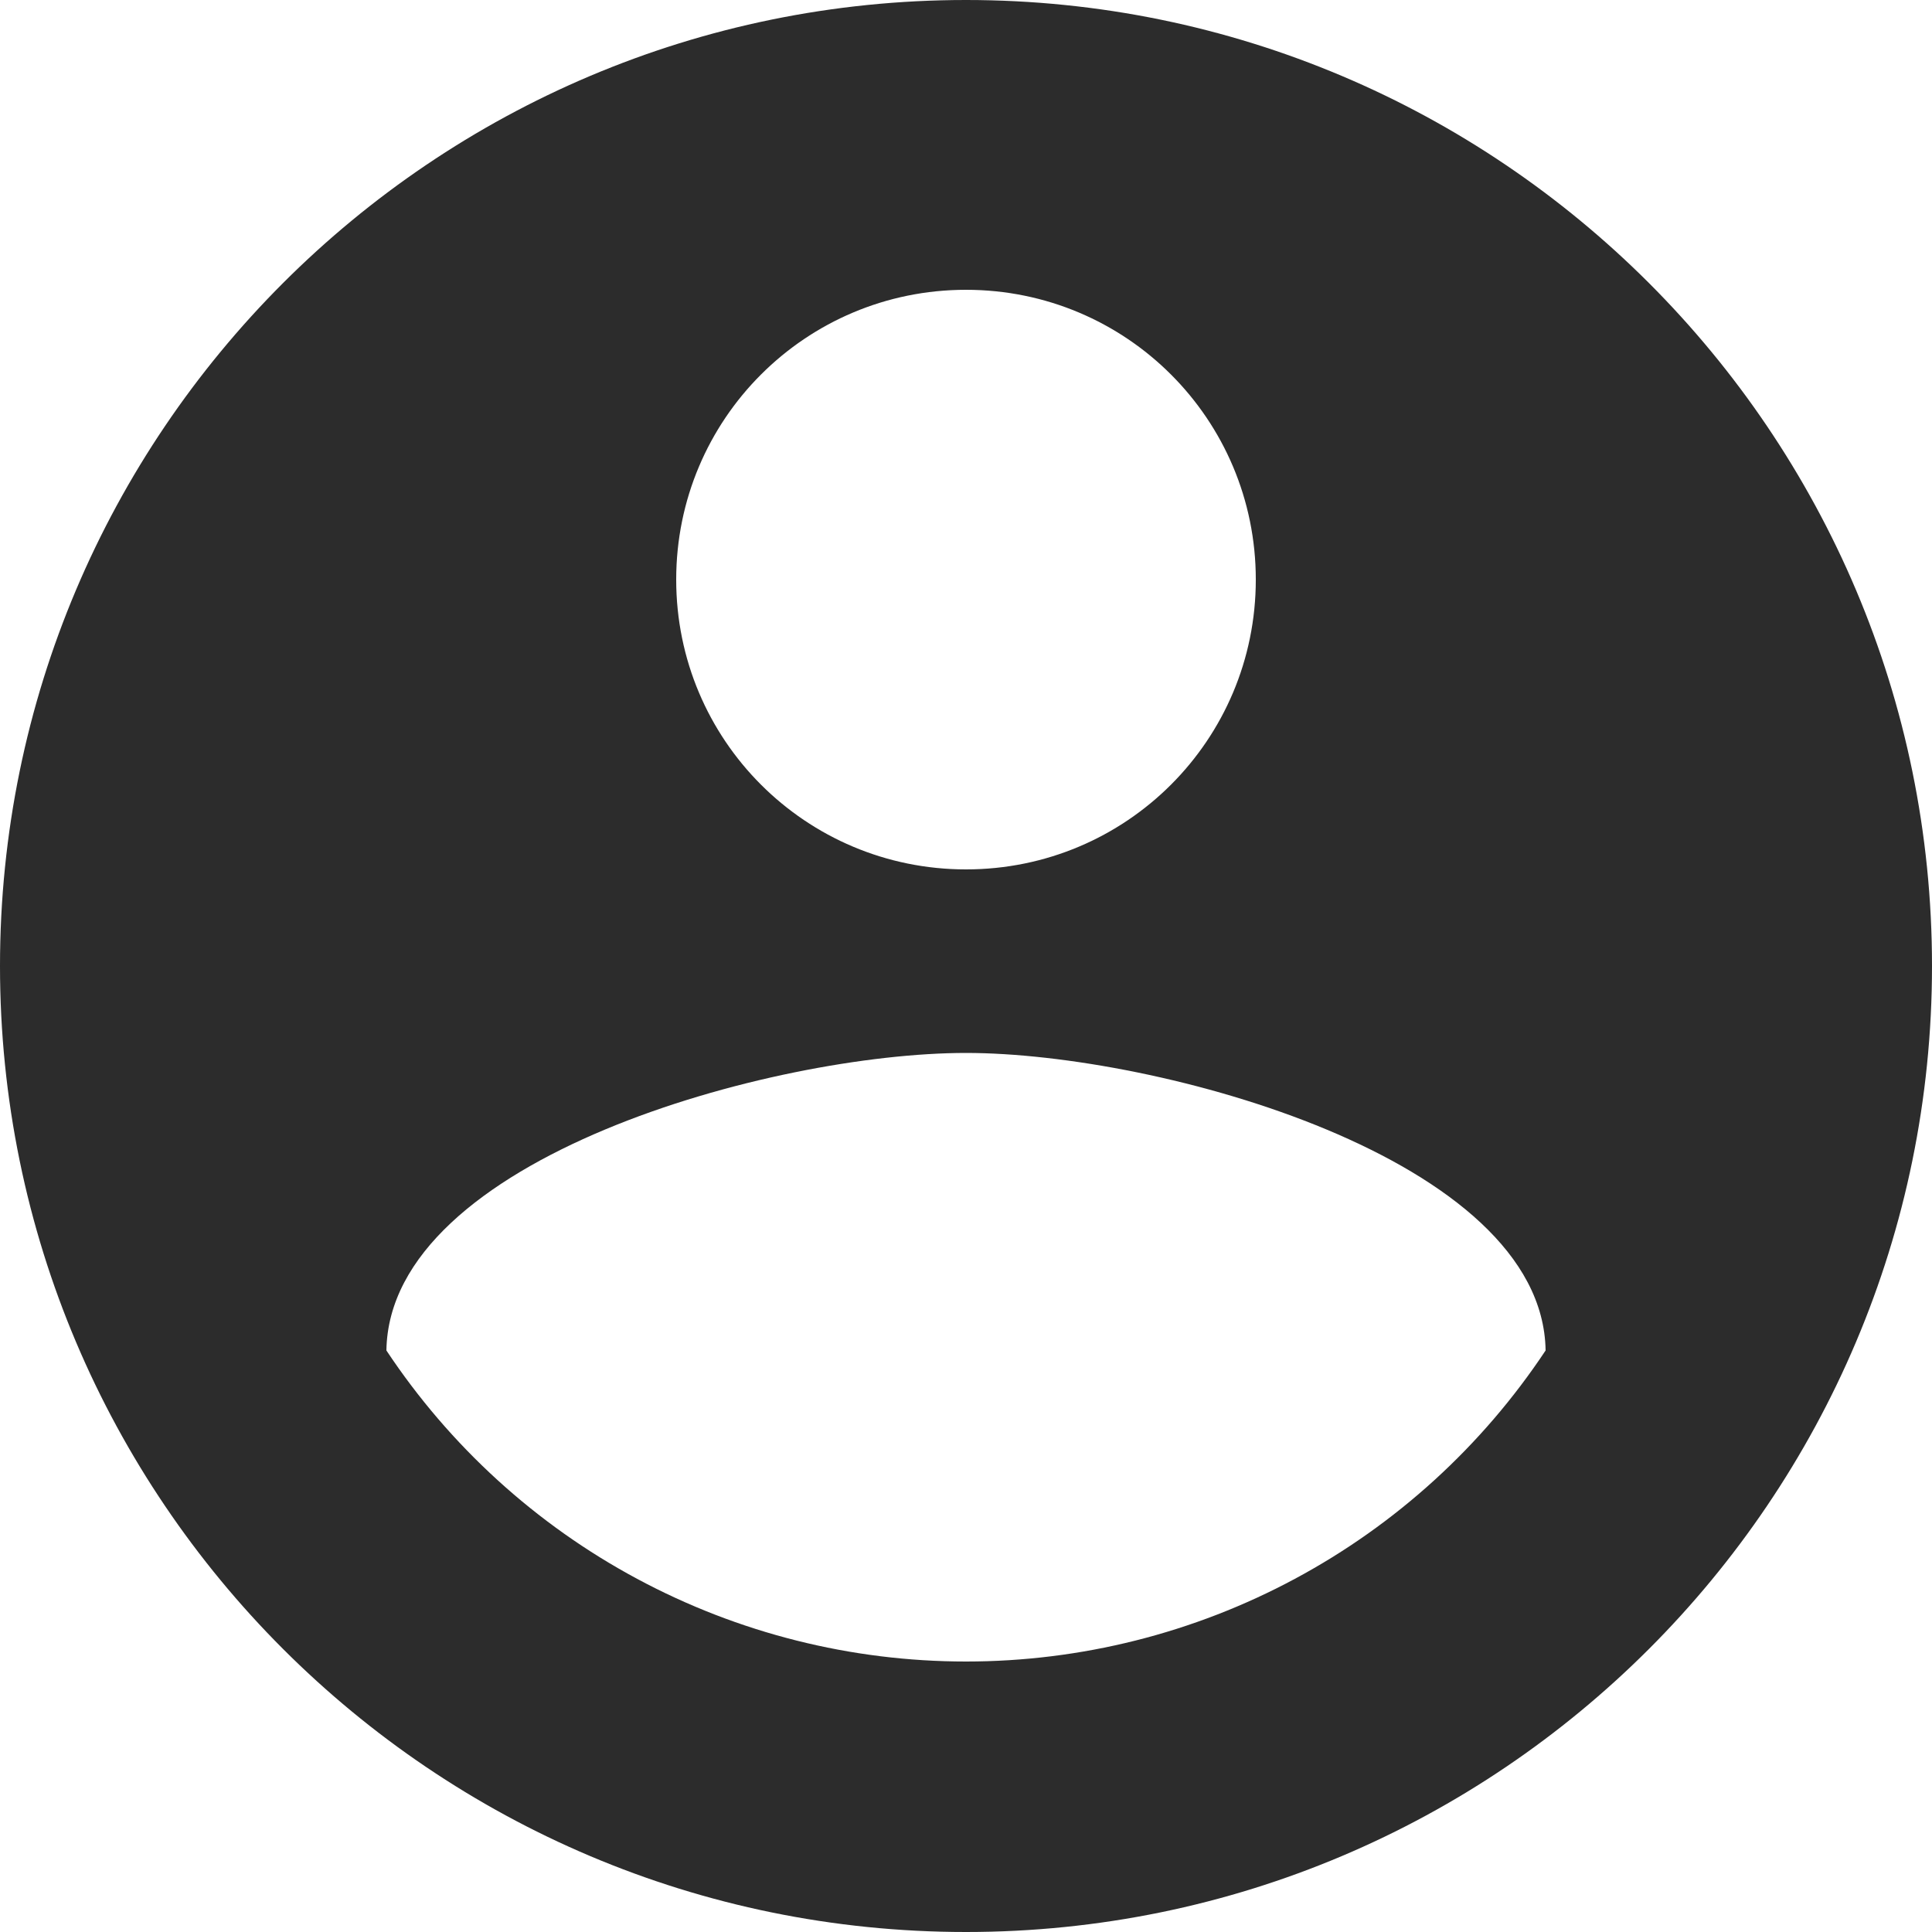 <svg width="40" height="40" viewBox="0 0 40 40" fill="none" xmlns="http://www.w3.org/2000/svg">
<path d="M20 0C8.96 0 0 8.96 0 20C0 31.04 8.96 40 20 40C31.04 40 40 31.04 40 20C40 8.96 31.04 0 20 0ZM20 6C23.32 6 26 8.68 26 12C26 15.32 23.32 18 20 18C16.68 18 14 15.32 14 12C14 8.68 16.68 6 20 6ZM20 34.4C17.624 34.4 15.284 33.812 13.191 32.688C11.097 31.565 9.314 29.94 8 27.96C8.06 23.98 16 21.8 20 21.8C23.98 21.8 31.94 23.98 32 27.96C30.686 29.94 28.903 31.565 26.809 32.688C24.716 33.812 22.376 34.4 20 34.4Z" fill="#2C2C2C"/>
</svg>
